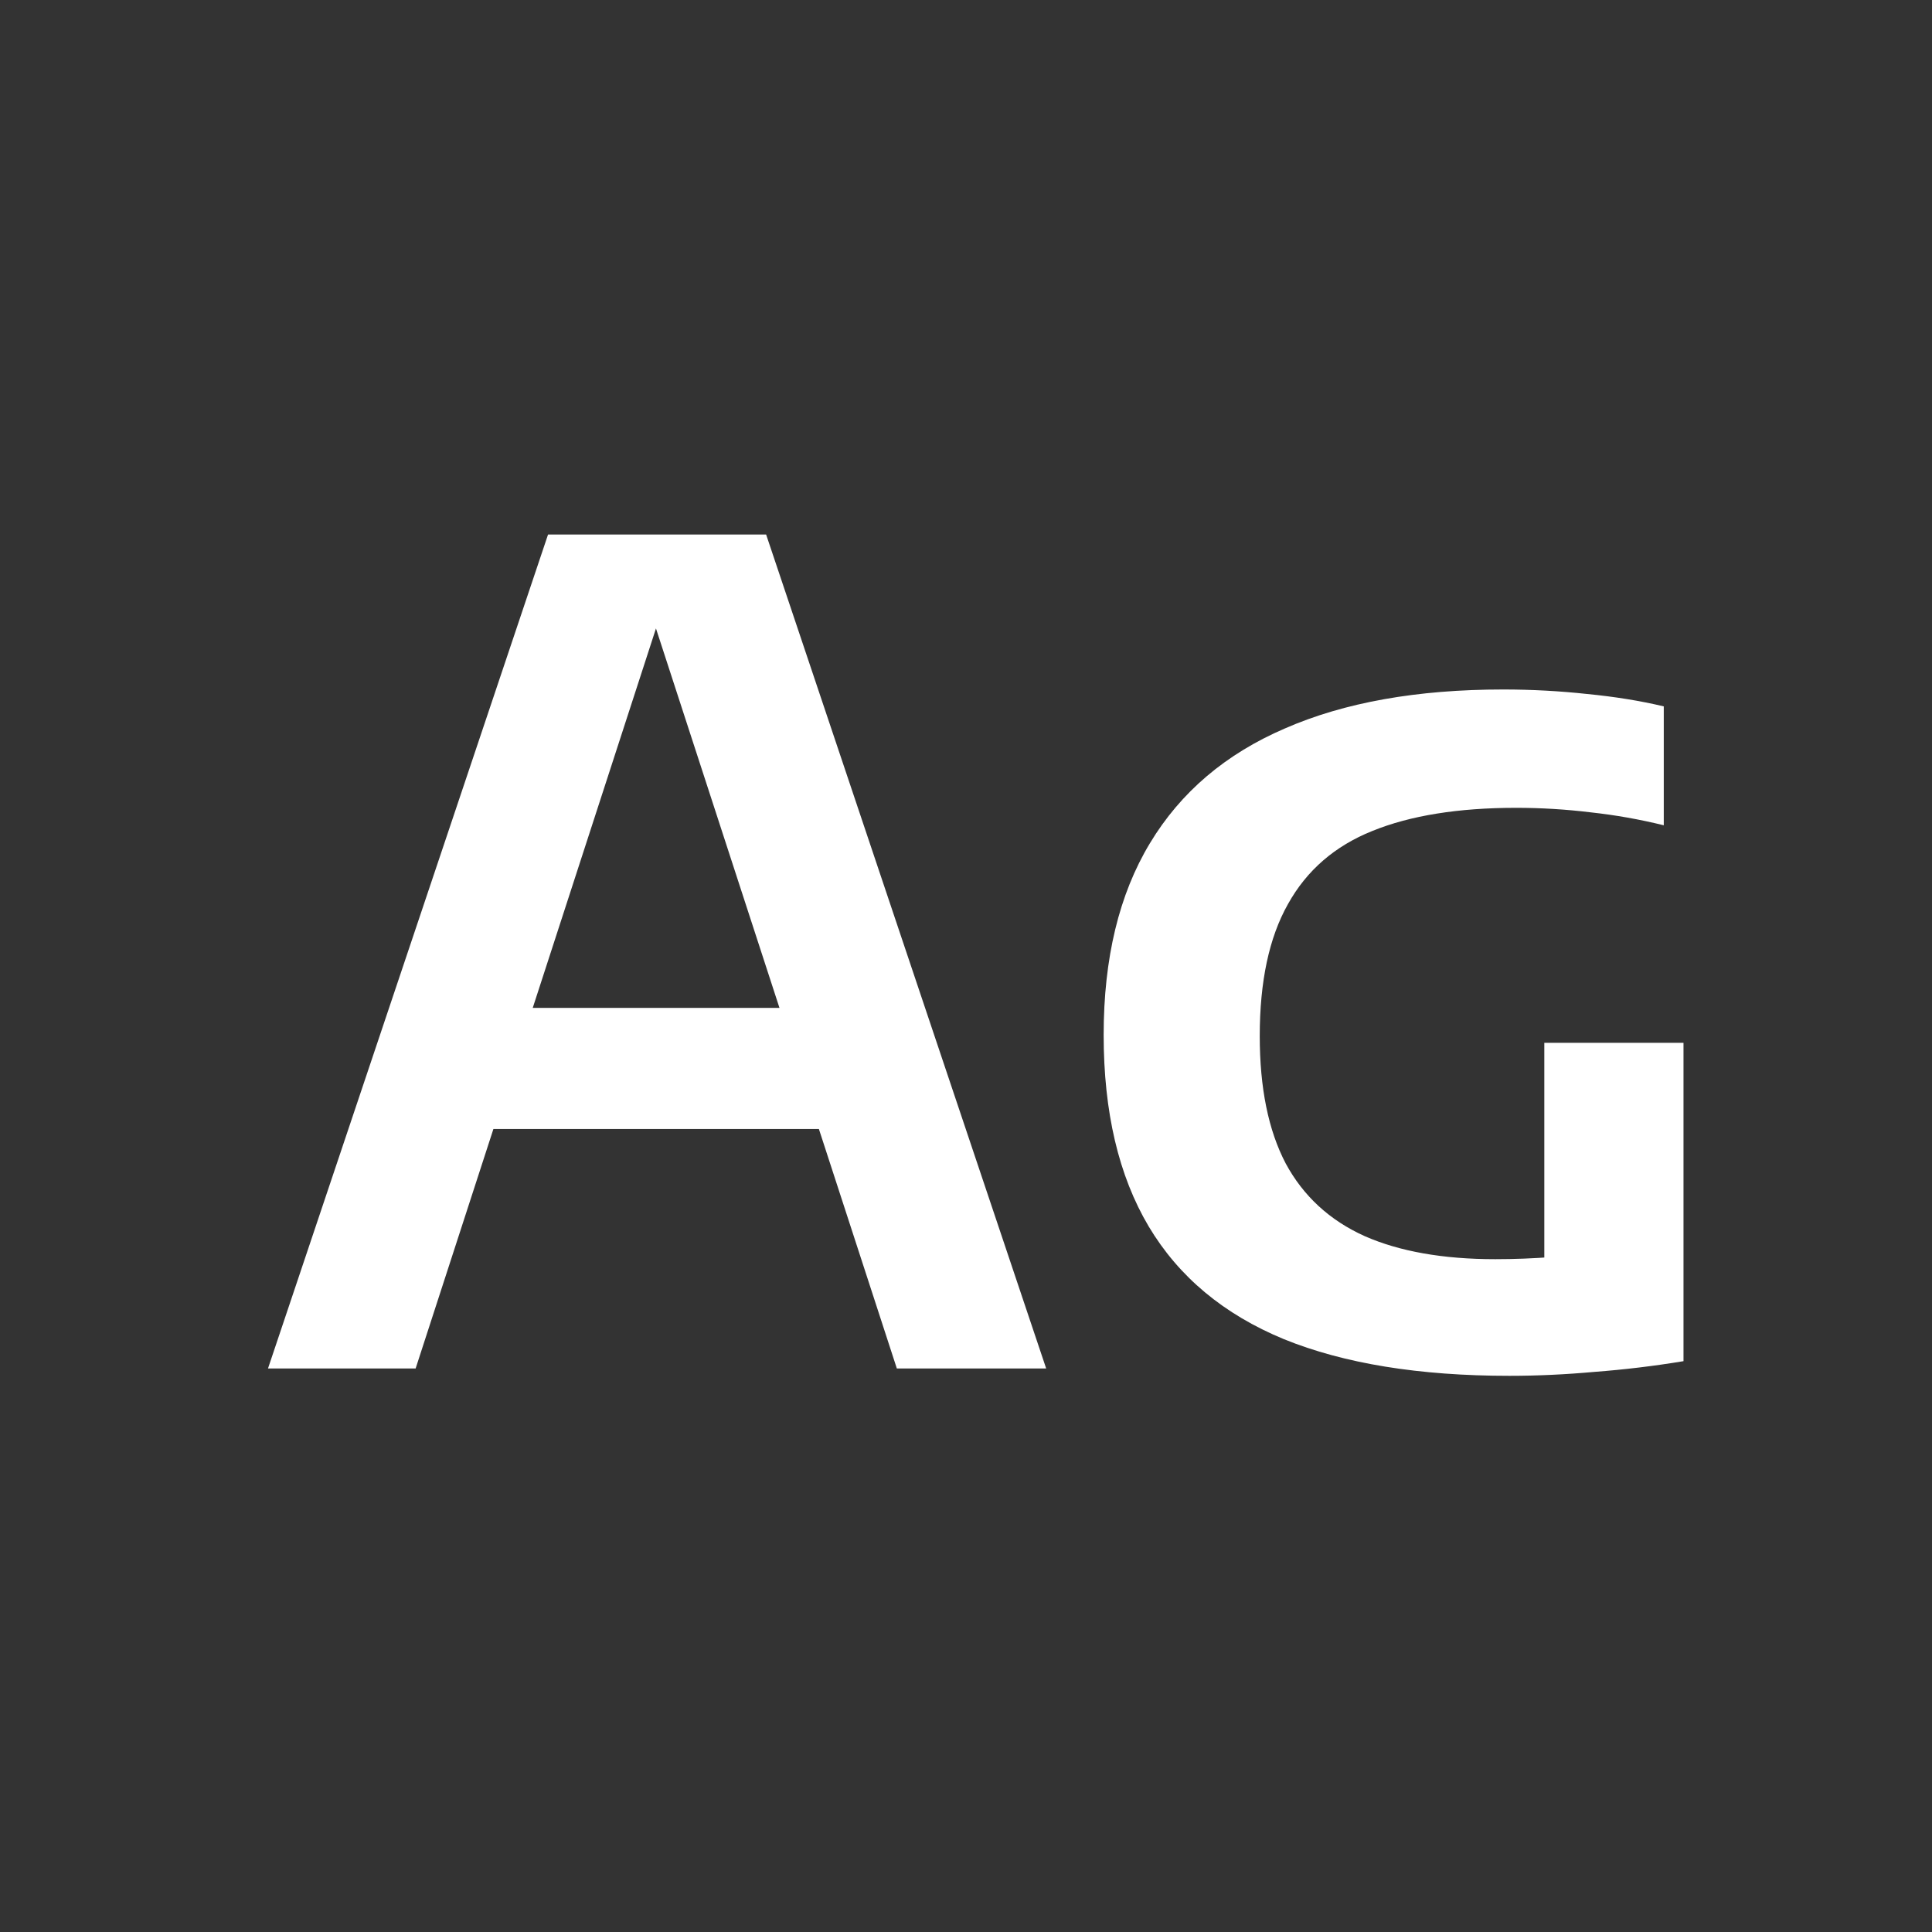 <svg width="24" height="24" viewBox="0 0 24 24" fill="none" xmlns="http://www.w3.org/2000/svg">
<rect x="0" y="0" width="24" height="24" fill="#333333" stroke="none"/>
<path d="M3.329 17L6.808 6.64H9.517L12.996 17H11.141L8.04 7.473H8.257L5.163 17H3.329ZM5.527 14.025L5.933 12.52H10.385L10.791 14.025H5.527ZM18.75 17.091C17.63 17.091 16.696 16.939 15.95 16.636C15.203 16.328 14.643 15.861 14.27 15.236C13.896 14.606 13.71 13.813 13.71 12.856C13.71 11.904 13.901 11.111 14.284 10.476C14.666 9.841 15.226 9.365 15.964 9.048C16.701 8.726 17.604 8.565 18.673 8.565C19.027 8.565 19.375 8.584 19.716 8.621C20.056 8.654 20.374 8.705 20.668 8.775V10.252C20.364 10.177 20.061 10.124 19.758 10.091C19.454 10.054 19.146 10.035 18.834 10.035C18.115 10.035 17.52 10.131 17.049 10.322C16.582 10.509 16.232 10.812 15.999 11.232C15.765 11.647 15.649 12.193 15.649 12.87C15.649 13.514 15.756 14.041 15.971 14.452C16.19 14.858 16.517 15.159 16.951 15.355C17.385 15.546 17.926 15.642 18.575 15.642C18.808 15.642 19.048 15.633 19.296 15.614C19.543 15.595 19.767 15.57 19.968 15.537L19.184 16.195V12.954H20.913V16.909C20.544 16.97 20.175 17.014 19.807 17.042C19.443 17.075 19.09 17.091 18.75 17.091Z" fill="white"/>
</svg>
